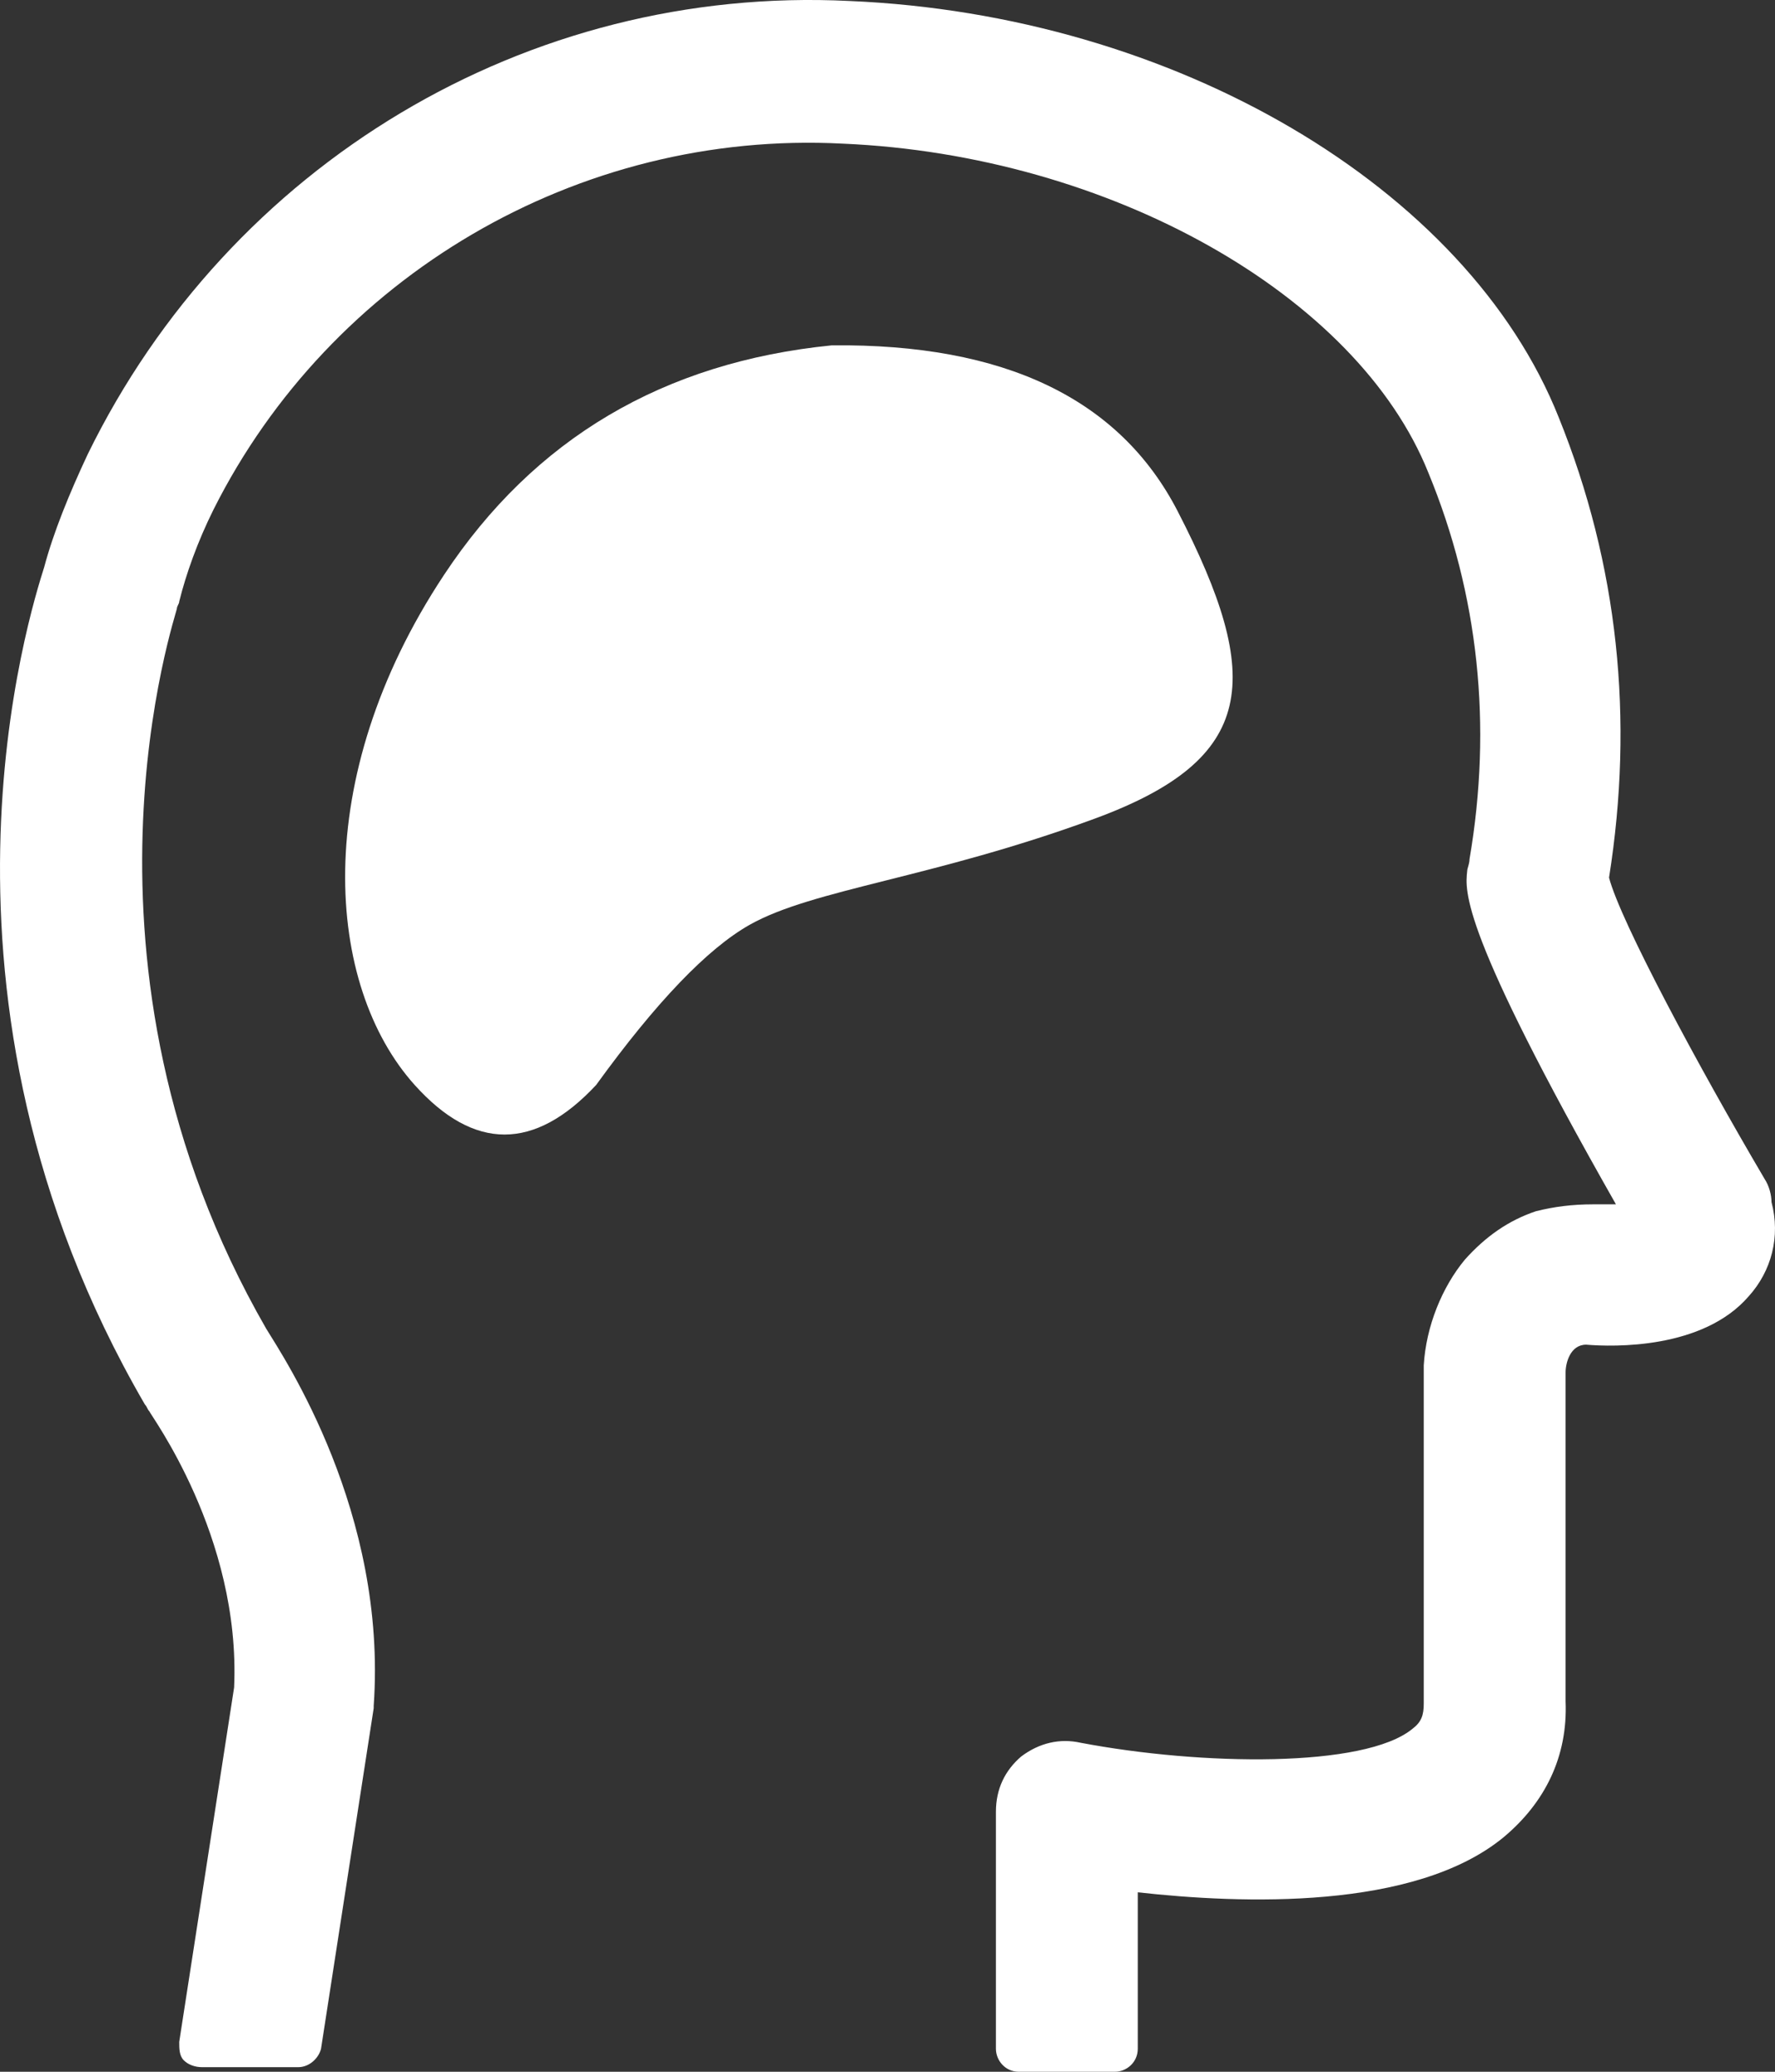 <?xml version="1.0" encoding="UTF-8"?>
<svg width="36px" height="42px" viewBox="0 0 36 42" version="1.1" xmlns="http://www.w3.org/2000/svg" xmlns:xlink="http://www.w3.org/1999/xlink">
    <rect x="0" y="0" width="36" height="42" fill="#333333" stroke="none"/>
    <title>60B7D8EB-389D-4383-9332-5A571E2BF52B</title>
    <g id="Designs" stroke="none" stroke-width="1" fill="none" fill-rule="evenodd">
        <g id="Homepage-design_v1" transform="translate(-200, -3901)" fill="#FFFFFF">
            <g id="4.-Resources" transform="translate(-1, 2986)">
                <g id="Abstract" transform="translate(153, 897)">
                    <g id="Icon-/-Psychological-impact" transform="translate(48, 18)">
                        <path d="M15.128,7.001 C11.629,6.964 9.293,8.084 8.117,10.36 C6.354,13.775 6.51,15.387 9.797,16.596 C13.083,17.804 15.506,18.022 16.794,18.747 C17.652,19.231 18.691,20.314 19.909,21.995 C21.159,23.335 22.386,23.335 23.59,21.995 C25.396,19.986 25.739,15.801 22.996,11.657 C21.168,8.894 18.545,7.342 15.128,7.001 Z" id="Path-3" transform="translate(16, 15) scale(-1, 1) translate(-16, -15) "></path>
                        <path d="M35.79,23.902 C34.444,21.617 32.866,18.678 32.634,17.792 C33.145,14.573 32.82,11.448 31.614,8.463 C29.758,3.798 23.819,0.3 17.23,0.02 C10.687,-0.306 4.655,3.332 1.779,9.209 C1.407,10.002 1.083,10.795 0.897,11.495 C0.619,12.381 -1.887,20.171 2.939,28.473 C2.985,28.52 2.985,28.566 3.031,28.613 C3.031,28.66 4.887,31.132 4.748,34.21 L3.635,41.394 C3.635,41.534 3.635,41.673 3.727,41.767 C3.82,41.86 3.959,41.907 4.099,41.907 L6.047,41.907 C6.279,41.907 6.465,41.72 6.511,41.534 L7.579,34.63 L7.579,34.584 C7.857,30.665 5.769,27.54 5.398,26.934 C1.129,19.518 3.588,12.428 3.588,12.334 C3.588,12.288 3.635,12.241 3.635,12.194 C3.774,11.635 4.006,10.982 4.331,10.329 C6.697,5.618 11.708,2.632 17.091,2.912 C22.519,3.145 27.531,5.991 28.969,9.582 C29.99,12.054 30.268,14.713 29.804,17.419 C29.804,17.512 29.758,17.605 29.758,17.652 C29.711,18.072 29.619,18.865 32.774,24.415 C32.634,24.415 32.495,24.415 32.356,24.415 L32.31,24.415 C31.892,24.415 31.521,24.462 31.15,24.555 C30.593,24.742 30.129,25.068 29.711,25.535 C29.247,26.094 28.923,26.887 28.876,27.68 L28.876,34.537 C28.876,34.77 28.83,34.91 28.644,35.05 C27.67,35.843 24.375,35.796 21.916,35.33 C21.499,35.237 21.081,35.33 20.71,35.61 C20.385,35.89 20.199,36.263 20.199,36.729 L20.199,41.534 C20.199,41.767 20.385,42 20.663,42 L22.612,42 C22.844,42 23.076,41.813 23.076,41.534 L23.076,38.362 C25.164,38.595 28.691,38.735 30.5,37.242 C31.335,36.543 31.799,35.61 31.753,34.49 L31.753,27.82 C31.753,27.634 31.846,27.26 32.17,27.26 C32.727,27.307 34.537,27.354 35.465,26.281 C35.929,25.768 36.114,25.068 35.929,24.369 C35.929,24.229 35.882,24.042 35.79,23.902 Z" id="Path" fill-rule="nonzero"></path>
                    </g>
                </g>
            </g>
        </g>
    </g>
</svg>